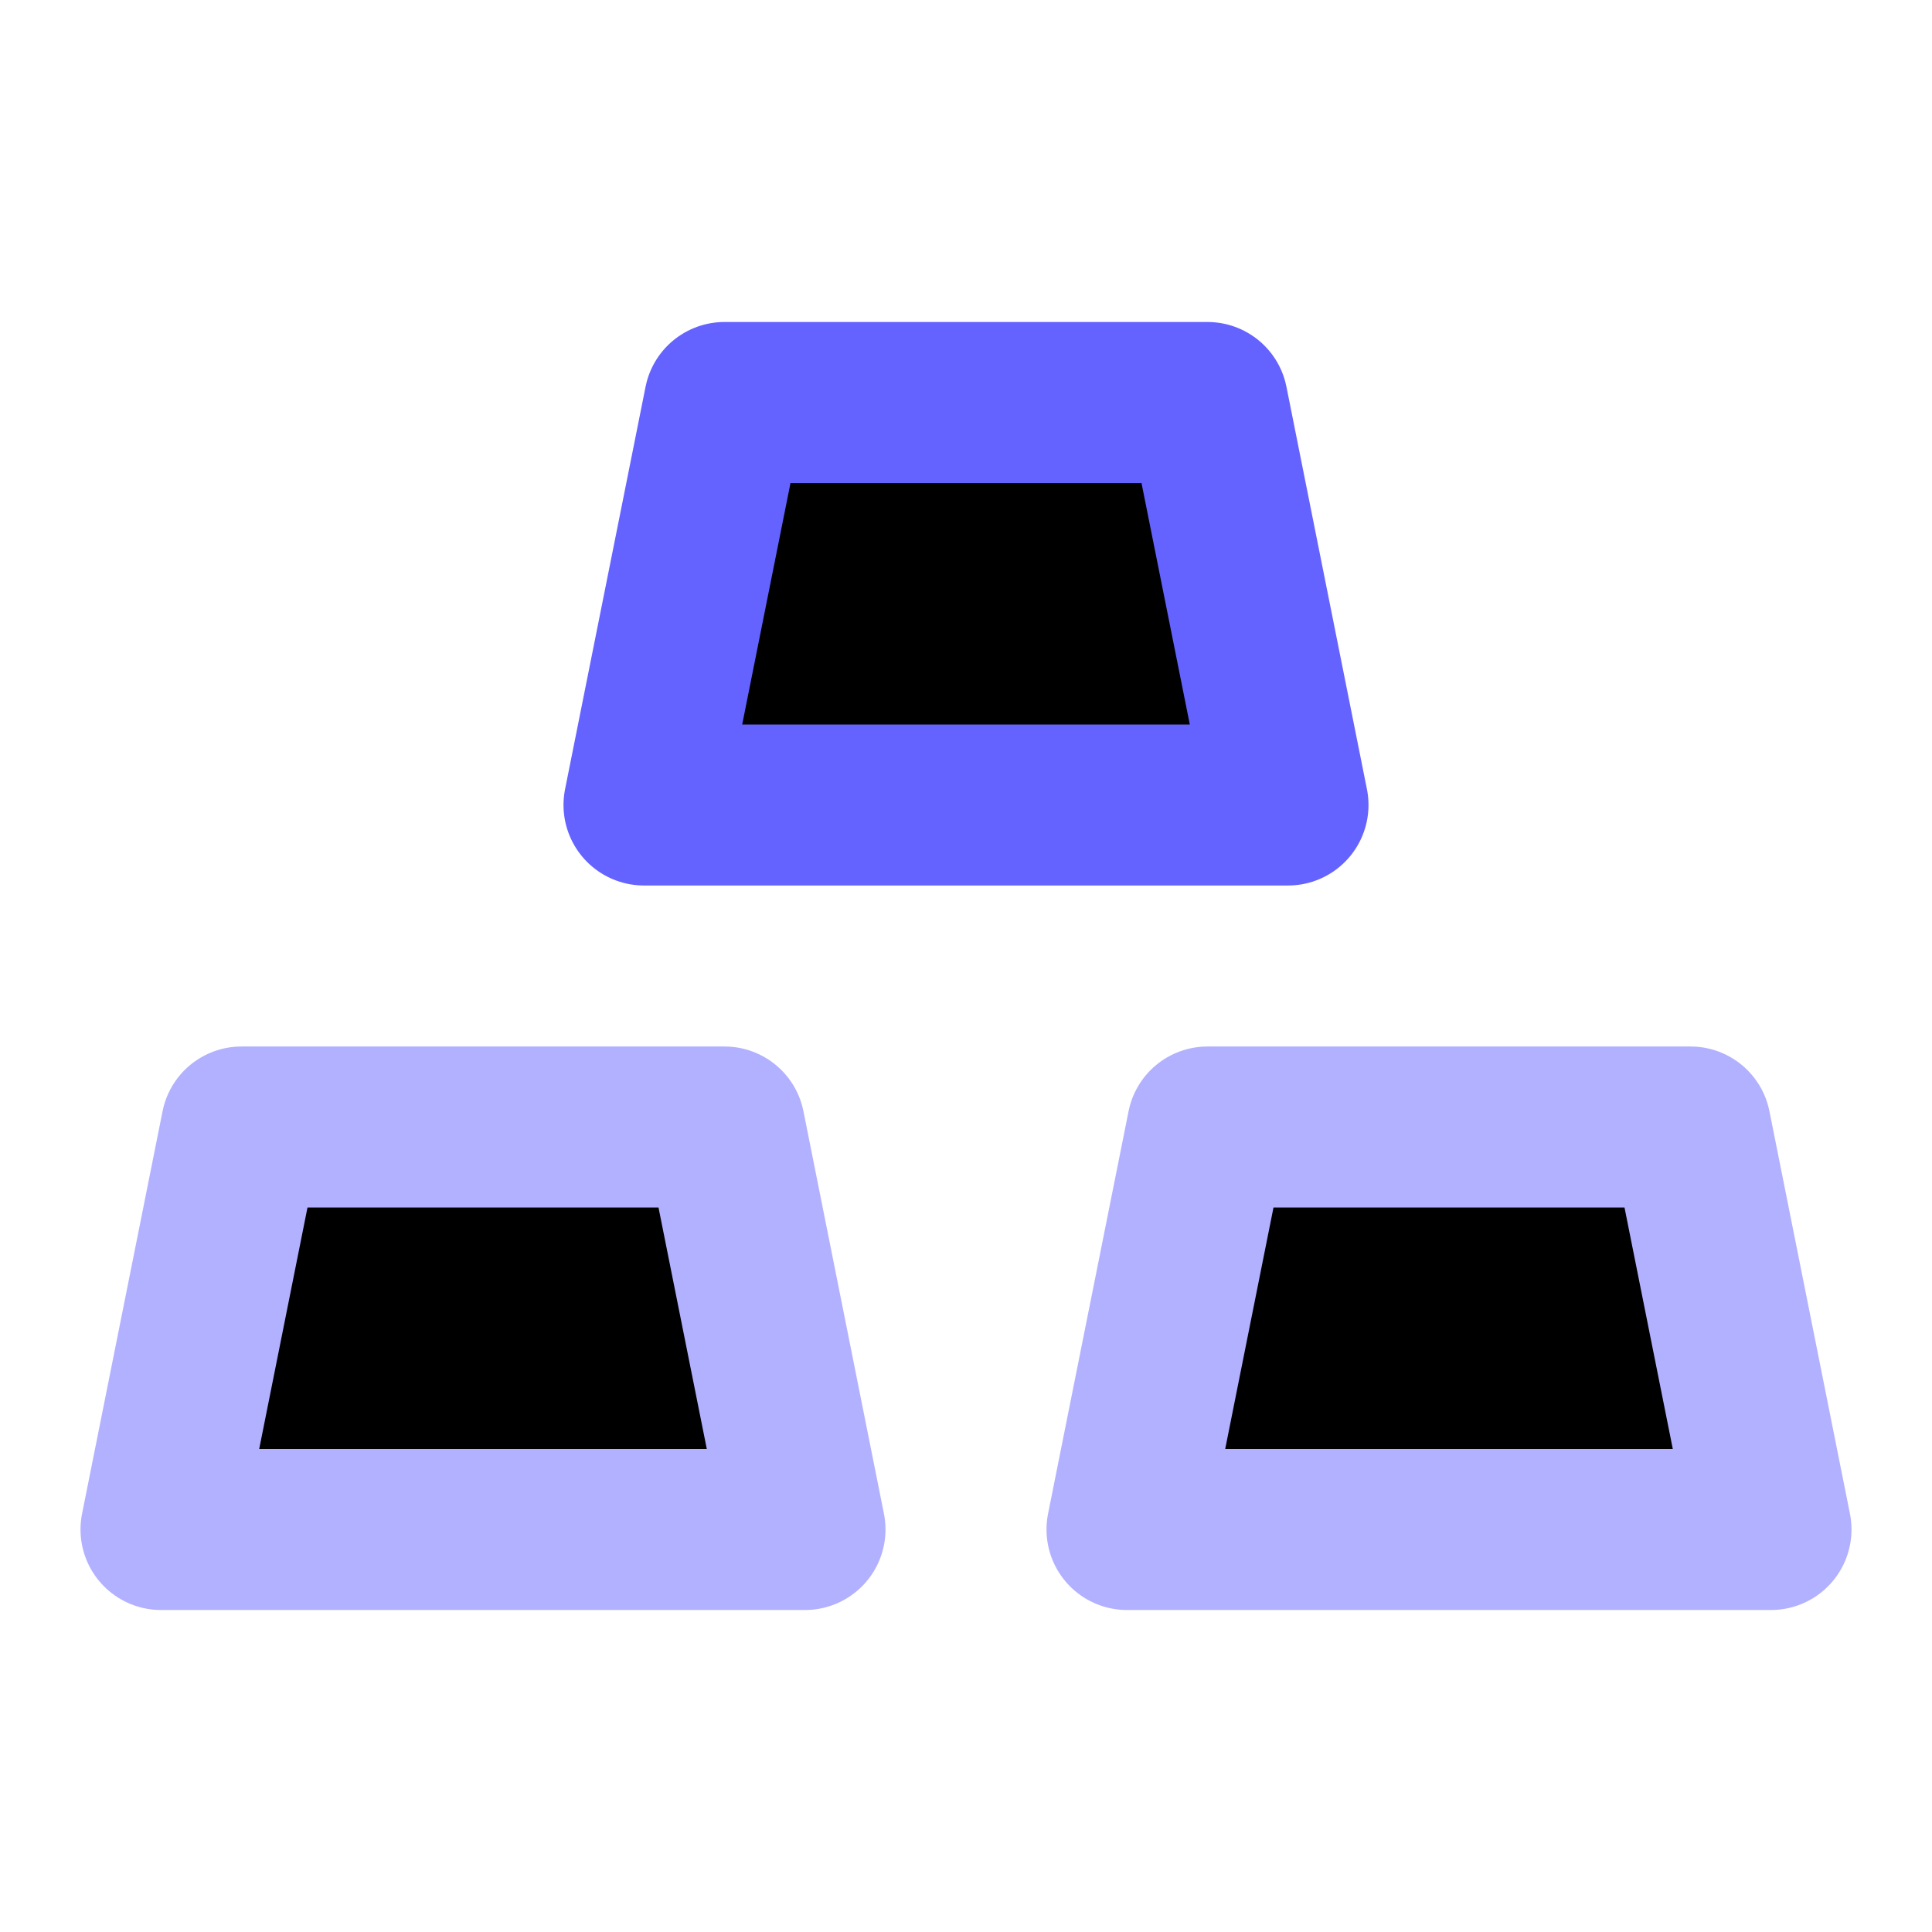<svg xmlns="http://www.w3.org/2000/svg" data-name="Layer 1" viewBox="0 0 24 24"><polygon class="uim-primary" stroke="#6563ff" stroke-linecap="round" stroke-linejoin="round" stroke-width="2" points="16 10 8 10 9 5 15 5 16 10"/><polygon class="uim-tertiary" stroke="#b2b1ff" stroke-linecap="round" stroke-linejoin="round" stroke-width="2" points="10 19 2 19 3 14 9 14 10 19"/><polygon class="uim-tertiary" stroke="#b2b1ff" stroke-linecap="round" stroke-linejoin="round" stroke-width="2" points="22 19 14 19 15 14 21 14 22 19"/></svg>